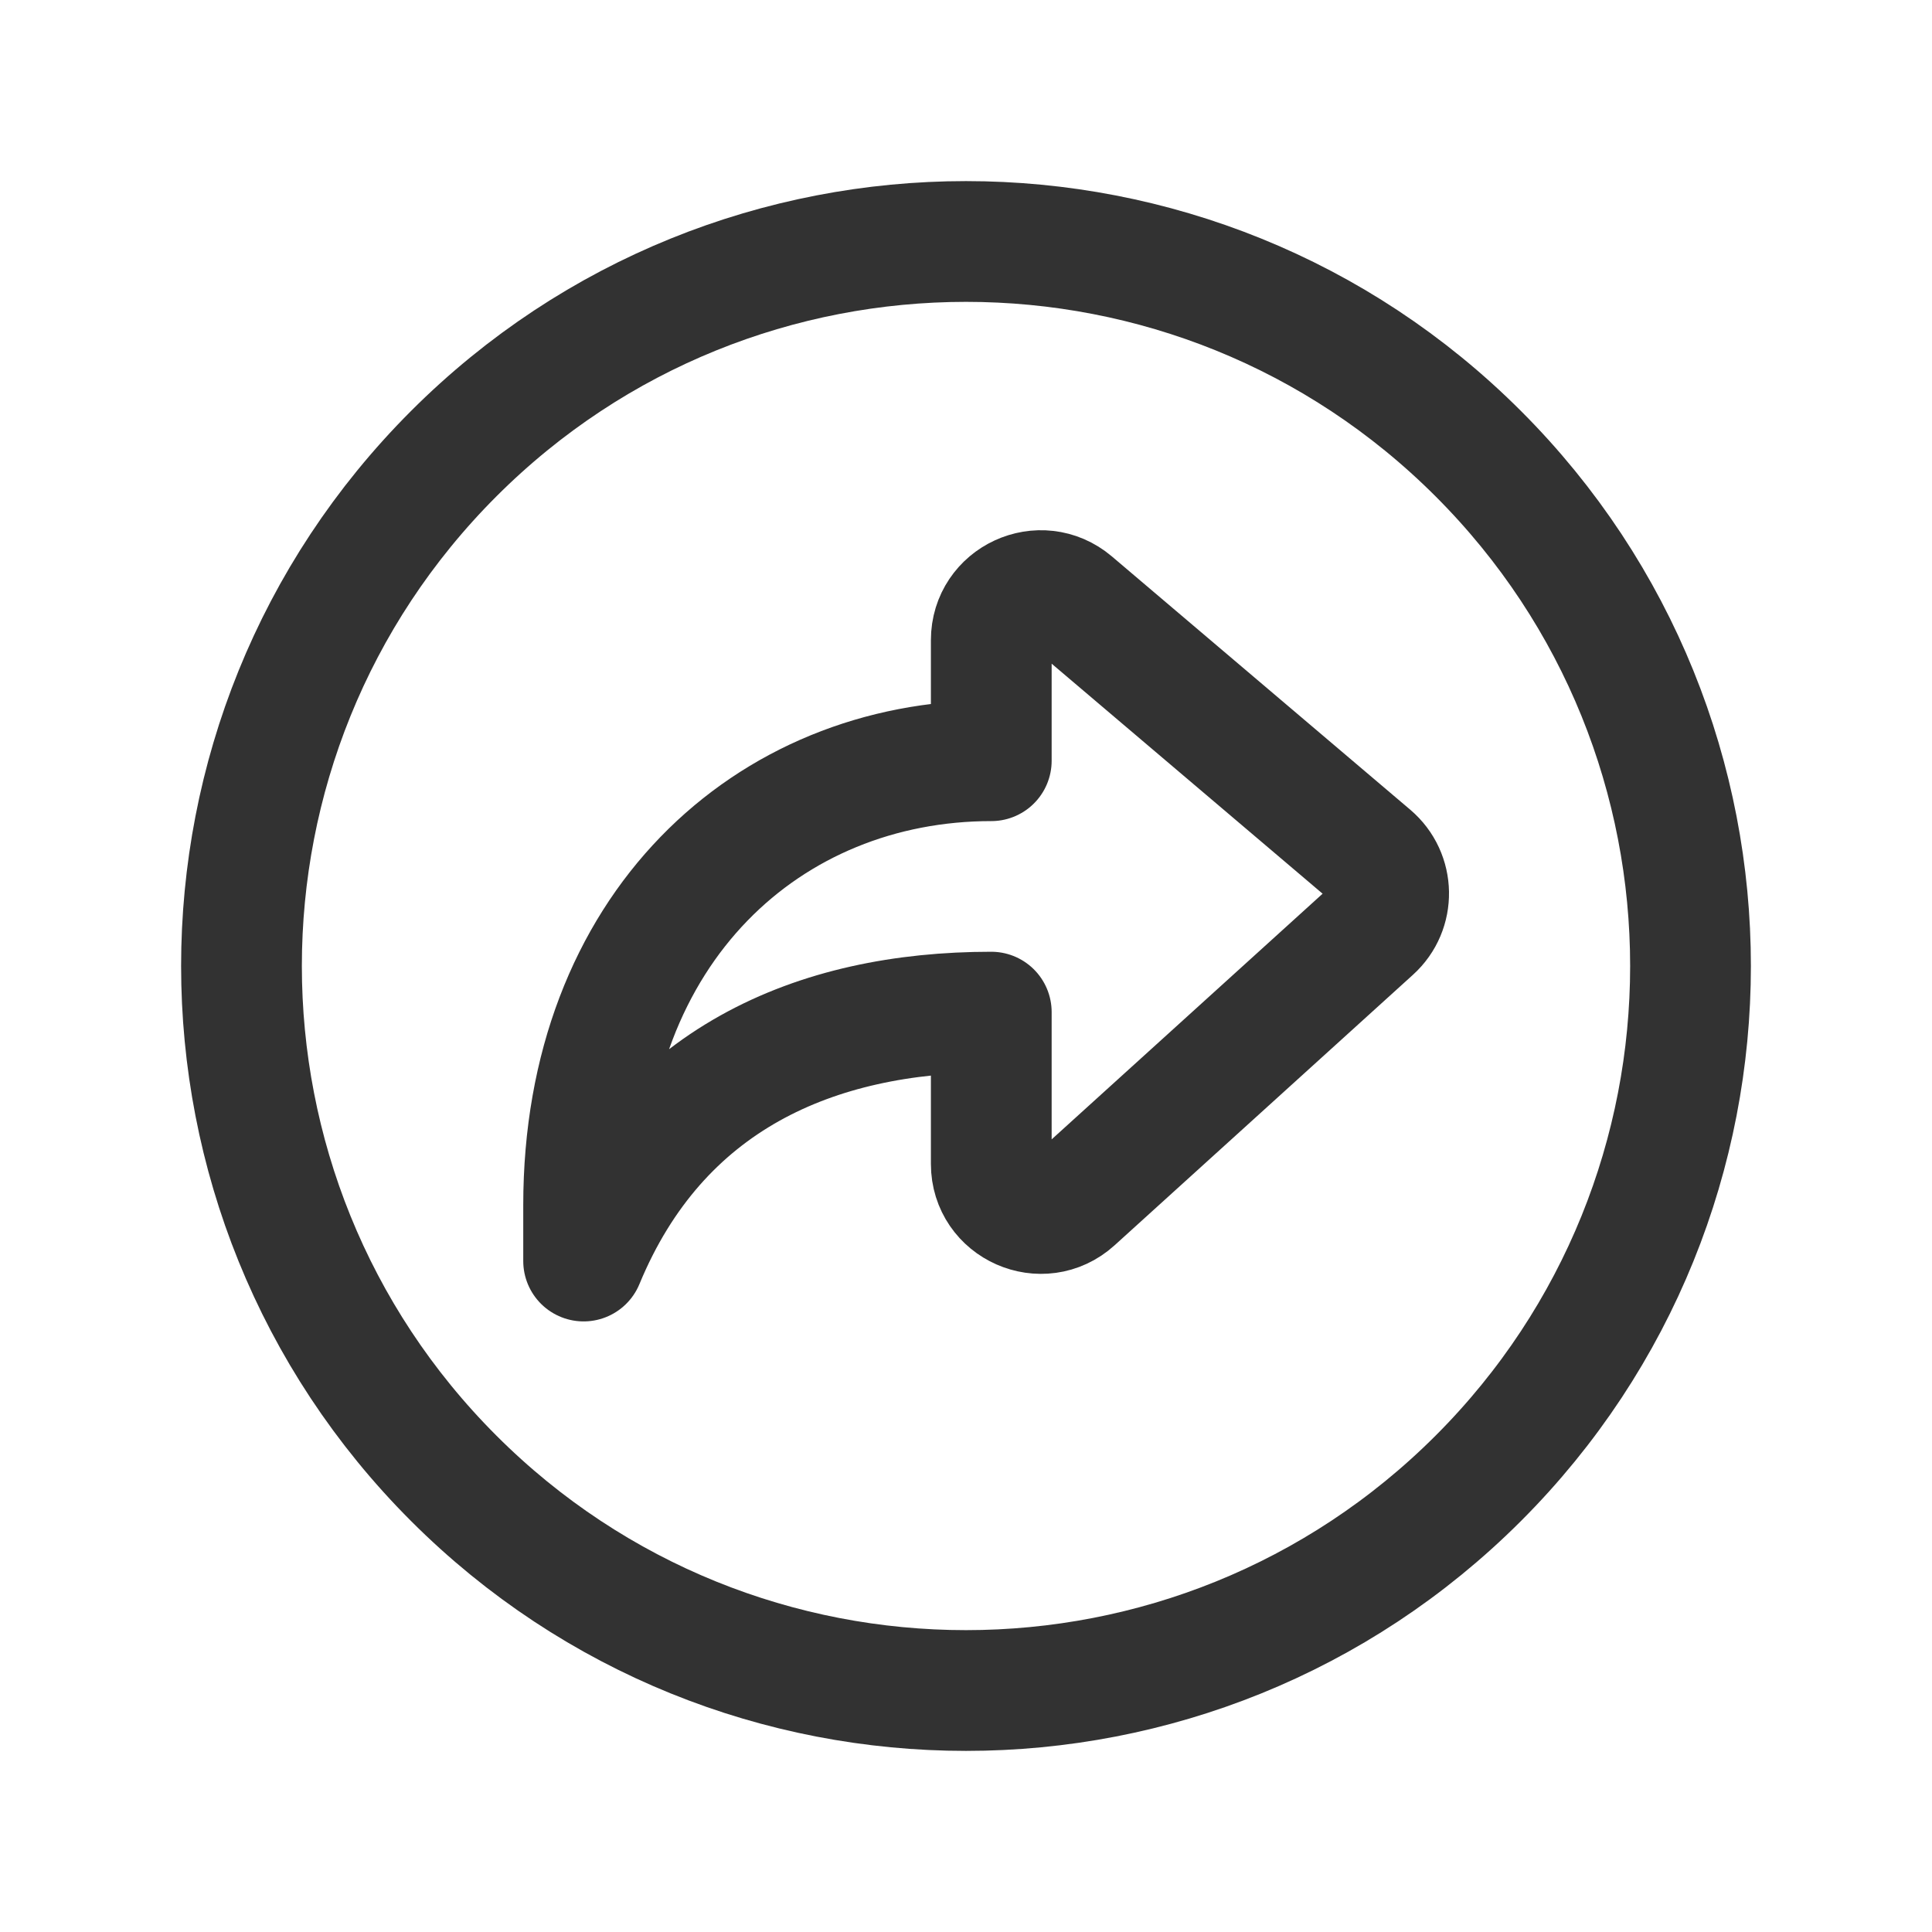<?xml version="1.0" encoding="UTF-8"?><svg version="1.1" viewBox="0 0 24 24" xmlns="http://www.w3.org/2000/svg" xmlns:xlink="http://www.w3.org/1999/xlink"><!--Generated by IJSVG (https://github.com/iconjar/IJSVG)--><g fill="none"><path d="M0,0h24v24h-24v-24Z"></path><path stroke="#323232" stroke-linecap="round" stroke-linejoin="round" stroke-width="1.5" d="M18.364,5.636c3.515,3.515 3.515,9.213 0,12.728c-3.515,3.515 -9.213,3.515 -12.728,0c-3.515,-3.515 -3.515,-9.213 -1.77636e-15,-12.728c3.515,-3.515 9.213,-3.515 12.728,-1.77636e-15"></path><path stroke="#323232" stroke-linecap="round" stroke-linejoin="round" stroke-width="1.5" d="M12.314,9.45c-2.767,0 -5.064,2.073 -5.064,5.521v0.694c0.936,-2.264 2.88,-3.092 5.064,-3.092v1.886c0,0.533 0.633,0.813 1.028,0.455l3.706,-3.36c0.276,-0.249 0.268,-0.684 -0.015,-0.924l-3.706,-3.146c-0.4,-0.339 -1.013,-0.056 -1.013,0.468v1.498Z"></path><path d="M0,0h24v24h-24Z"></path></g></svg>